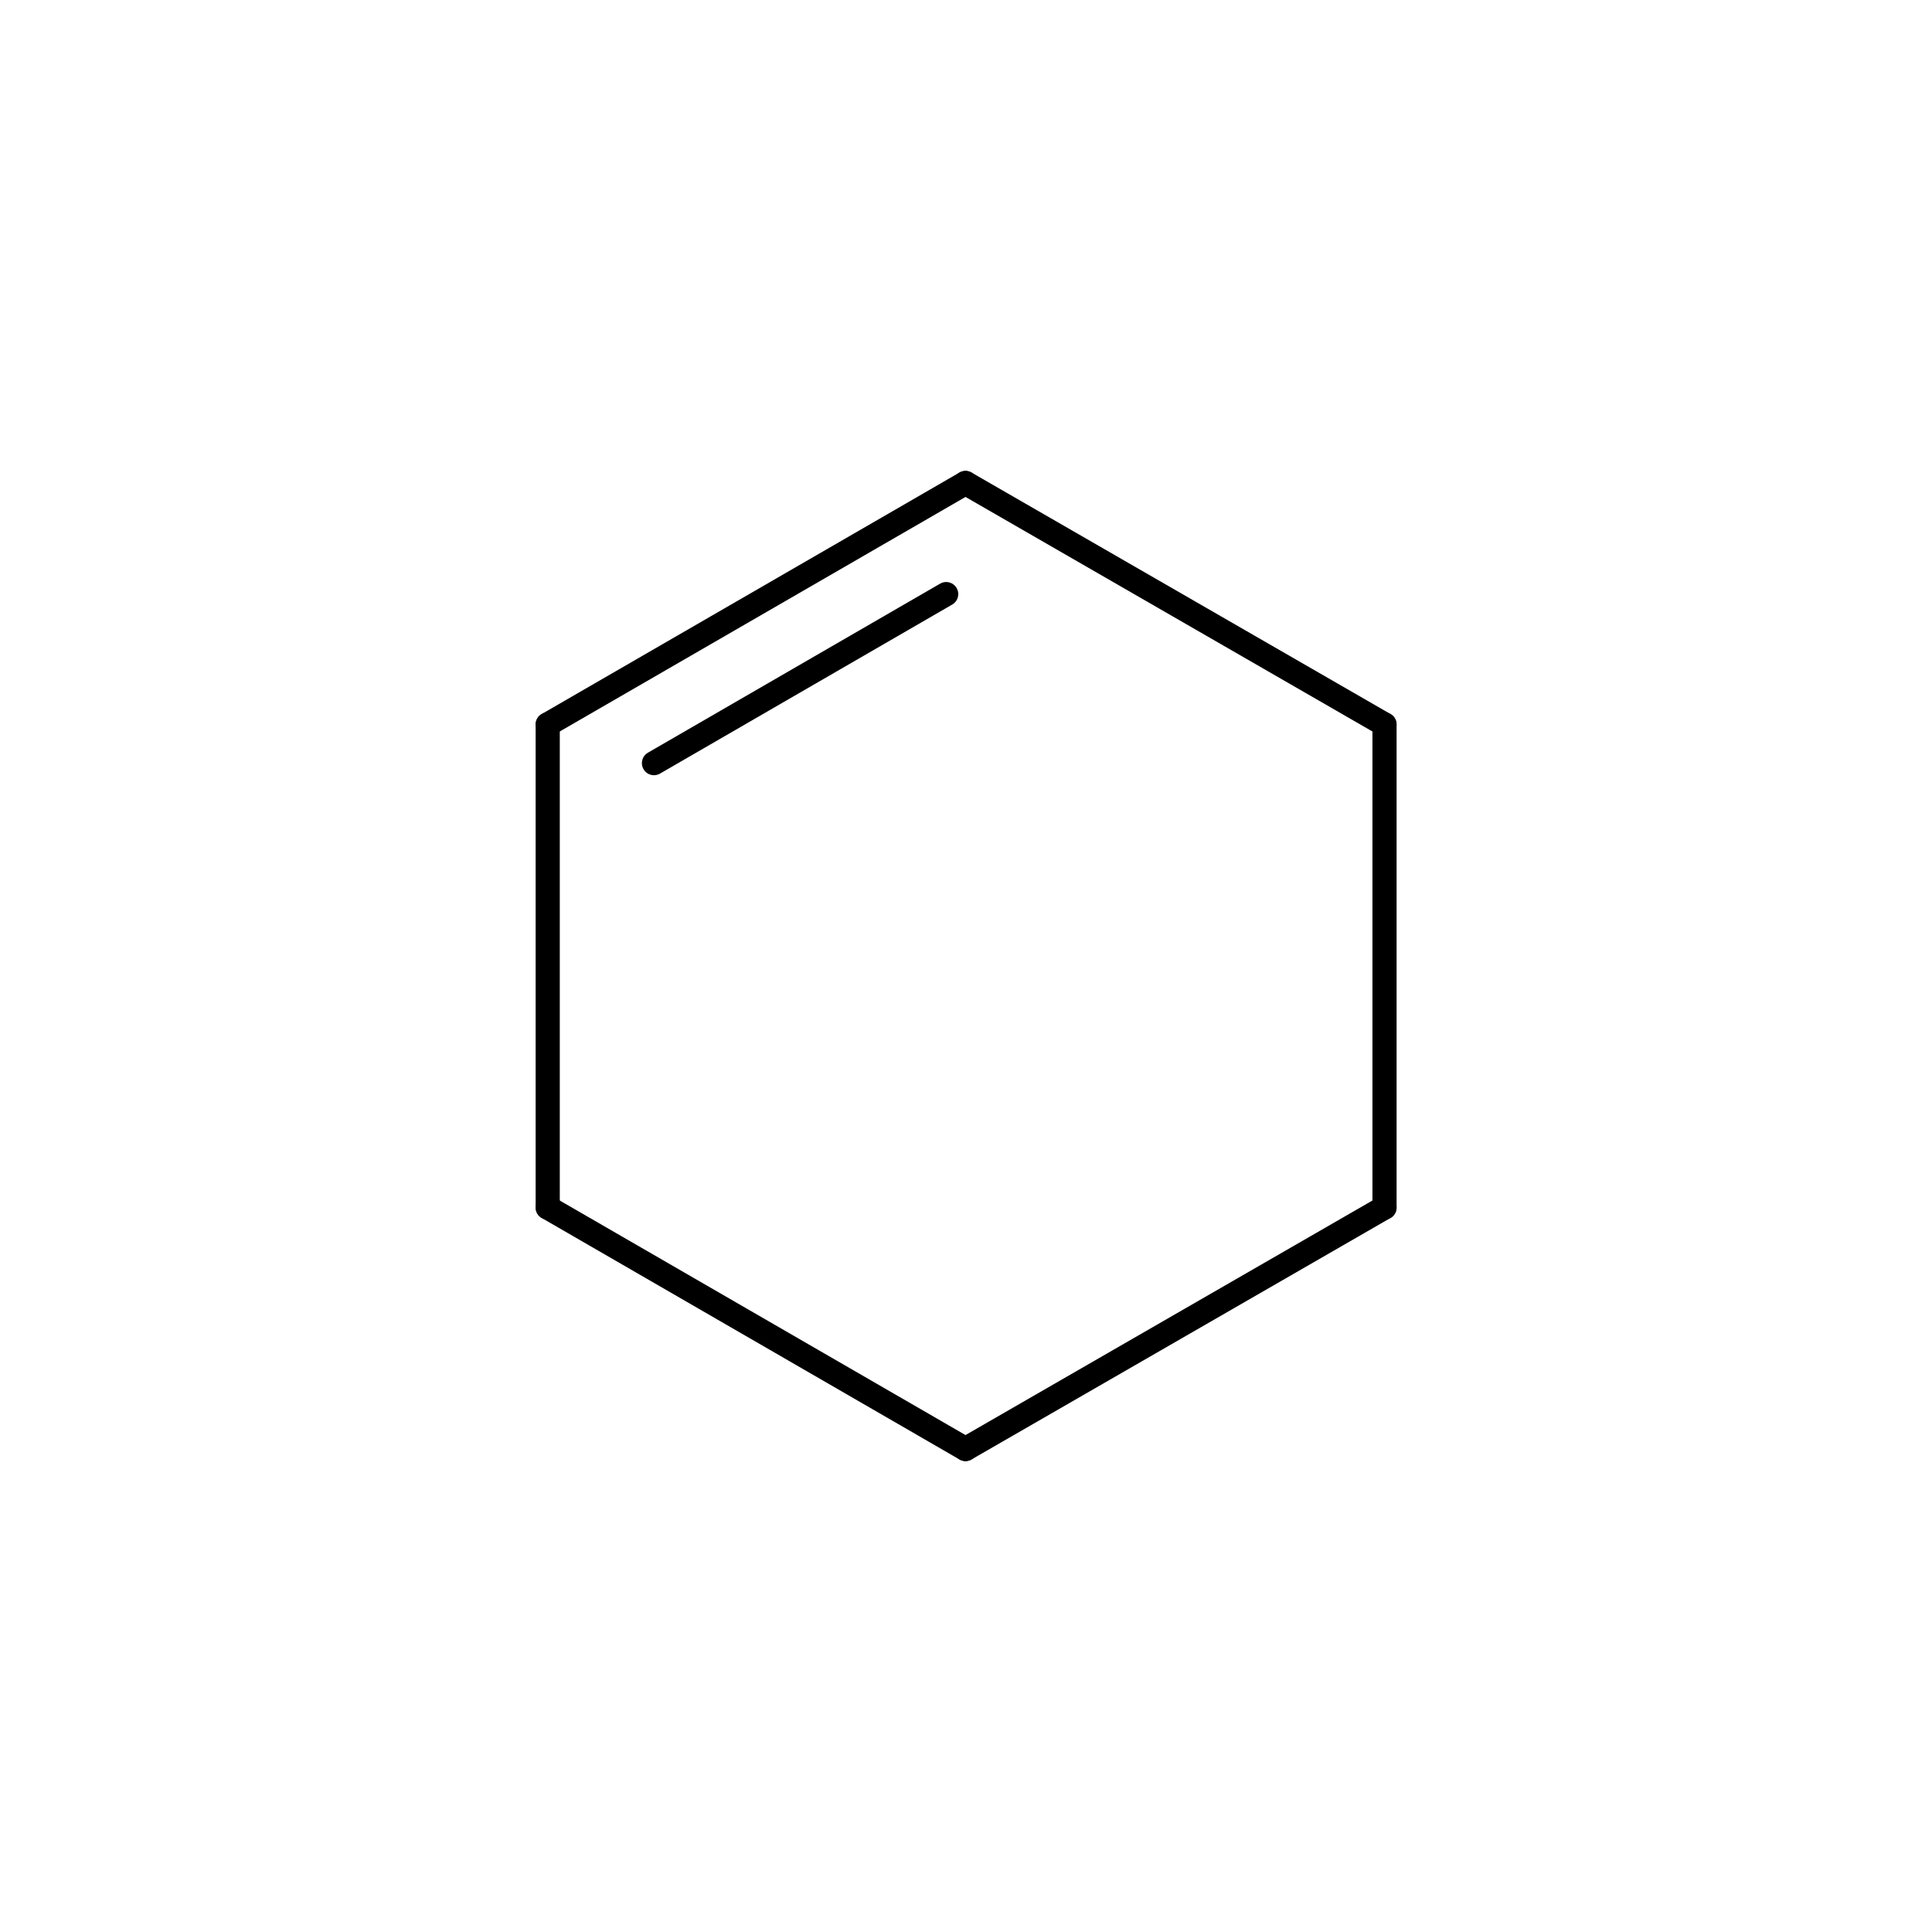 <?xml version="1.0"?>
<svg version="1.1" id="topsvg"
xmlns="http://www.w3.org/2000/svg" xmlns:xlink="http://www.w3.org/1999/xlink"
xmlns:cml="http://www.xml-cml.org/schema" x="0" y="0" width="200px" height="200px" viewBox="0 0 100 100">
<title>3fde7994f3fdd473d32b684ddef50cdf - Open Babel Depiction</title>
<rect x="0" y="0" width="100" height="100" fill="white"/>
<g transform="translate(0,0)">
<svg width="100" height="100" x="0" y="0" viewBox="0 0 149.282 160"
font-family="sans-serif" stroke="rgb(0,0,0)" stroke-width="2"  stroke-linecap="round">
<line x1="109.3" y1="100.0" x2="74.6" y2="120.0" opacity="1.0" stroke="rgb(0,0,0)"  stroke-width="2.0"/>
<line x1="74.6" y1="120.0" x2="40.0" y2="100.0" opacity="1.0" stroke="rgb(0,0,0)"  stroke-width="2.0"/>
<line x1="40.0" y1="100.0" x2="40.0" y2="60.0" opacity="1.0" stroke="rgb(0,0,0)"  stroke-width="2.0"/>
<line x1="40.0" y1="60.0" x2="74.6" y2="40.0" opacity="1.0" stroke="rgb(0,0,0)"  stroke-width="2.0"/>
<line x1="48.8" y1="63.2" x2="73.0" y2="49.2" opacity="1.0" stroke="rgb(0,0,0)"  stroke-width="2.0"/>
<line x1="74.6" y1="40.0" x2="109.3" y2="60.0" opacity="1.0" stroke="rgb(0,0,0)"  stroke-width="2.0"/>
<line x1="109.3" y1="60.0" x2="109.3" y2="100.0" opacity="1.0" stroke="rgb(0,0,0)"  stroke-width="2.0"/>
</svg>
</g>
</svg>